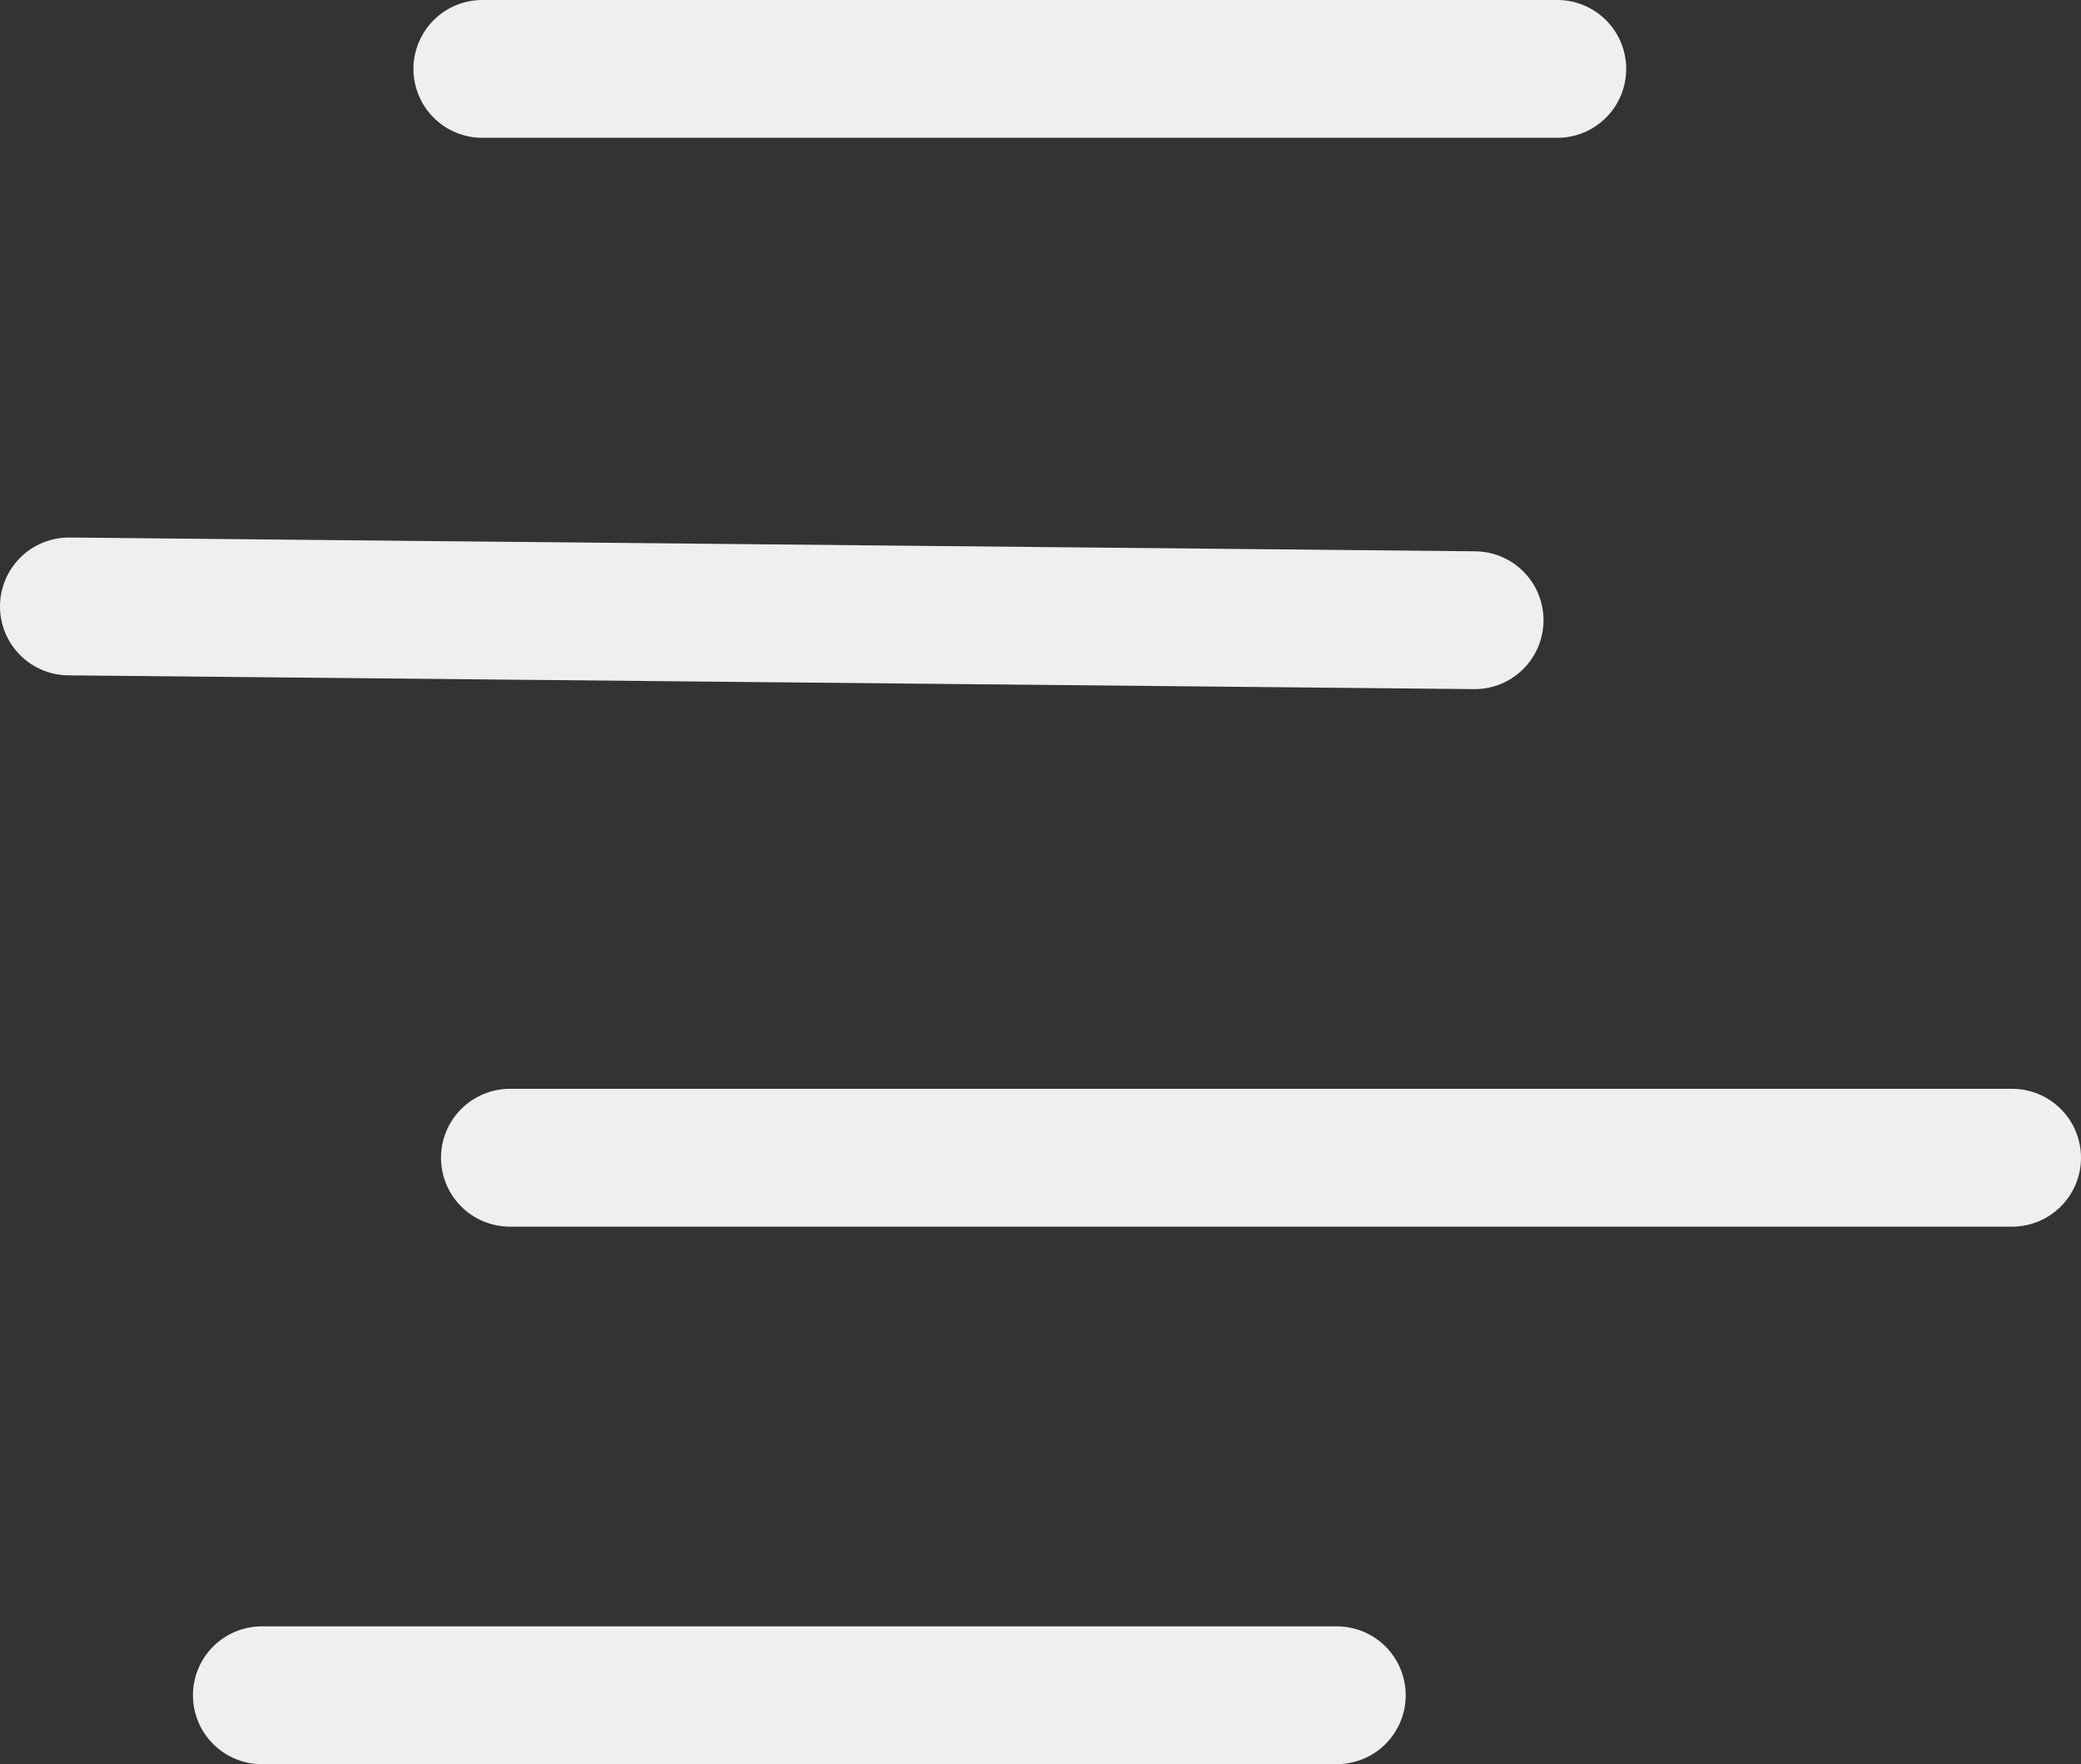 <svg width="151" height="128" viewBox="0 0 151 128" fill="none" xmlns="http://www.w3.org/2000/svg">
<rect x="0" y="0" width="151" height="128" fill="#333333" stroke="none"/>
<line x1="37" y1="84" x2="146" y2="84" stroke="#EFEFEF" stroke-width="10" stroke-linecap="round"/>
<line x1="19" y1="123" x2="97" y2="123" stroke="#EFEFEF" stroke-width="10" stroke-linecap="round"/>
<line x1="35" y1="5" x2="113" y2="5" stroke="#EFEFEF" stroke-width="10" stroke-linecap="round"/>
<line x1="5" y1="44" x2="107" y2="45" stroke="#EFEFEF" stroke-width="10" stroke-linecap="round"/>
</svg>
